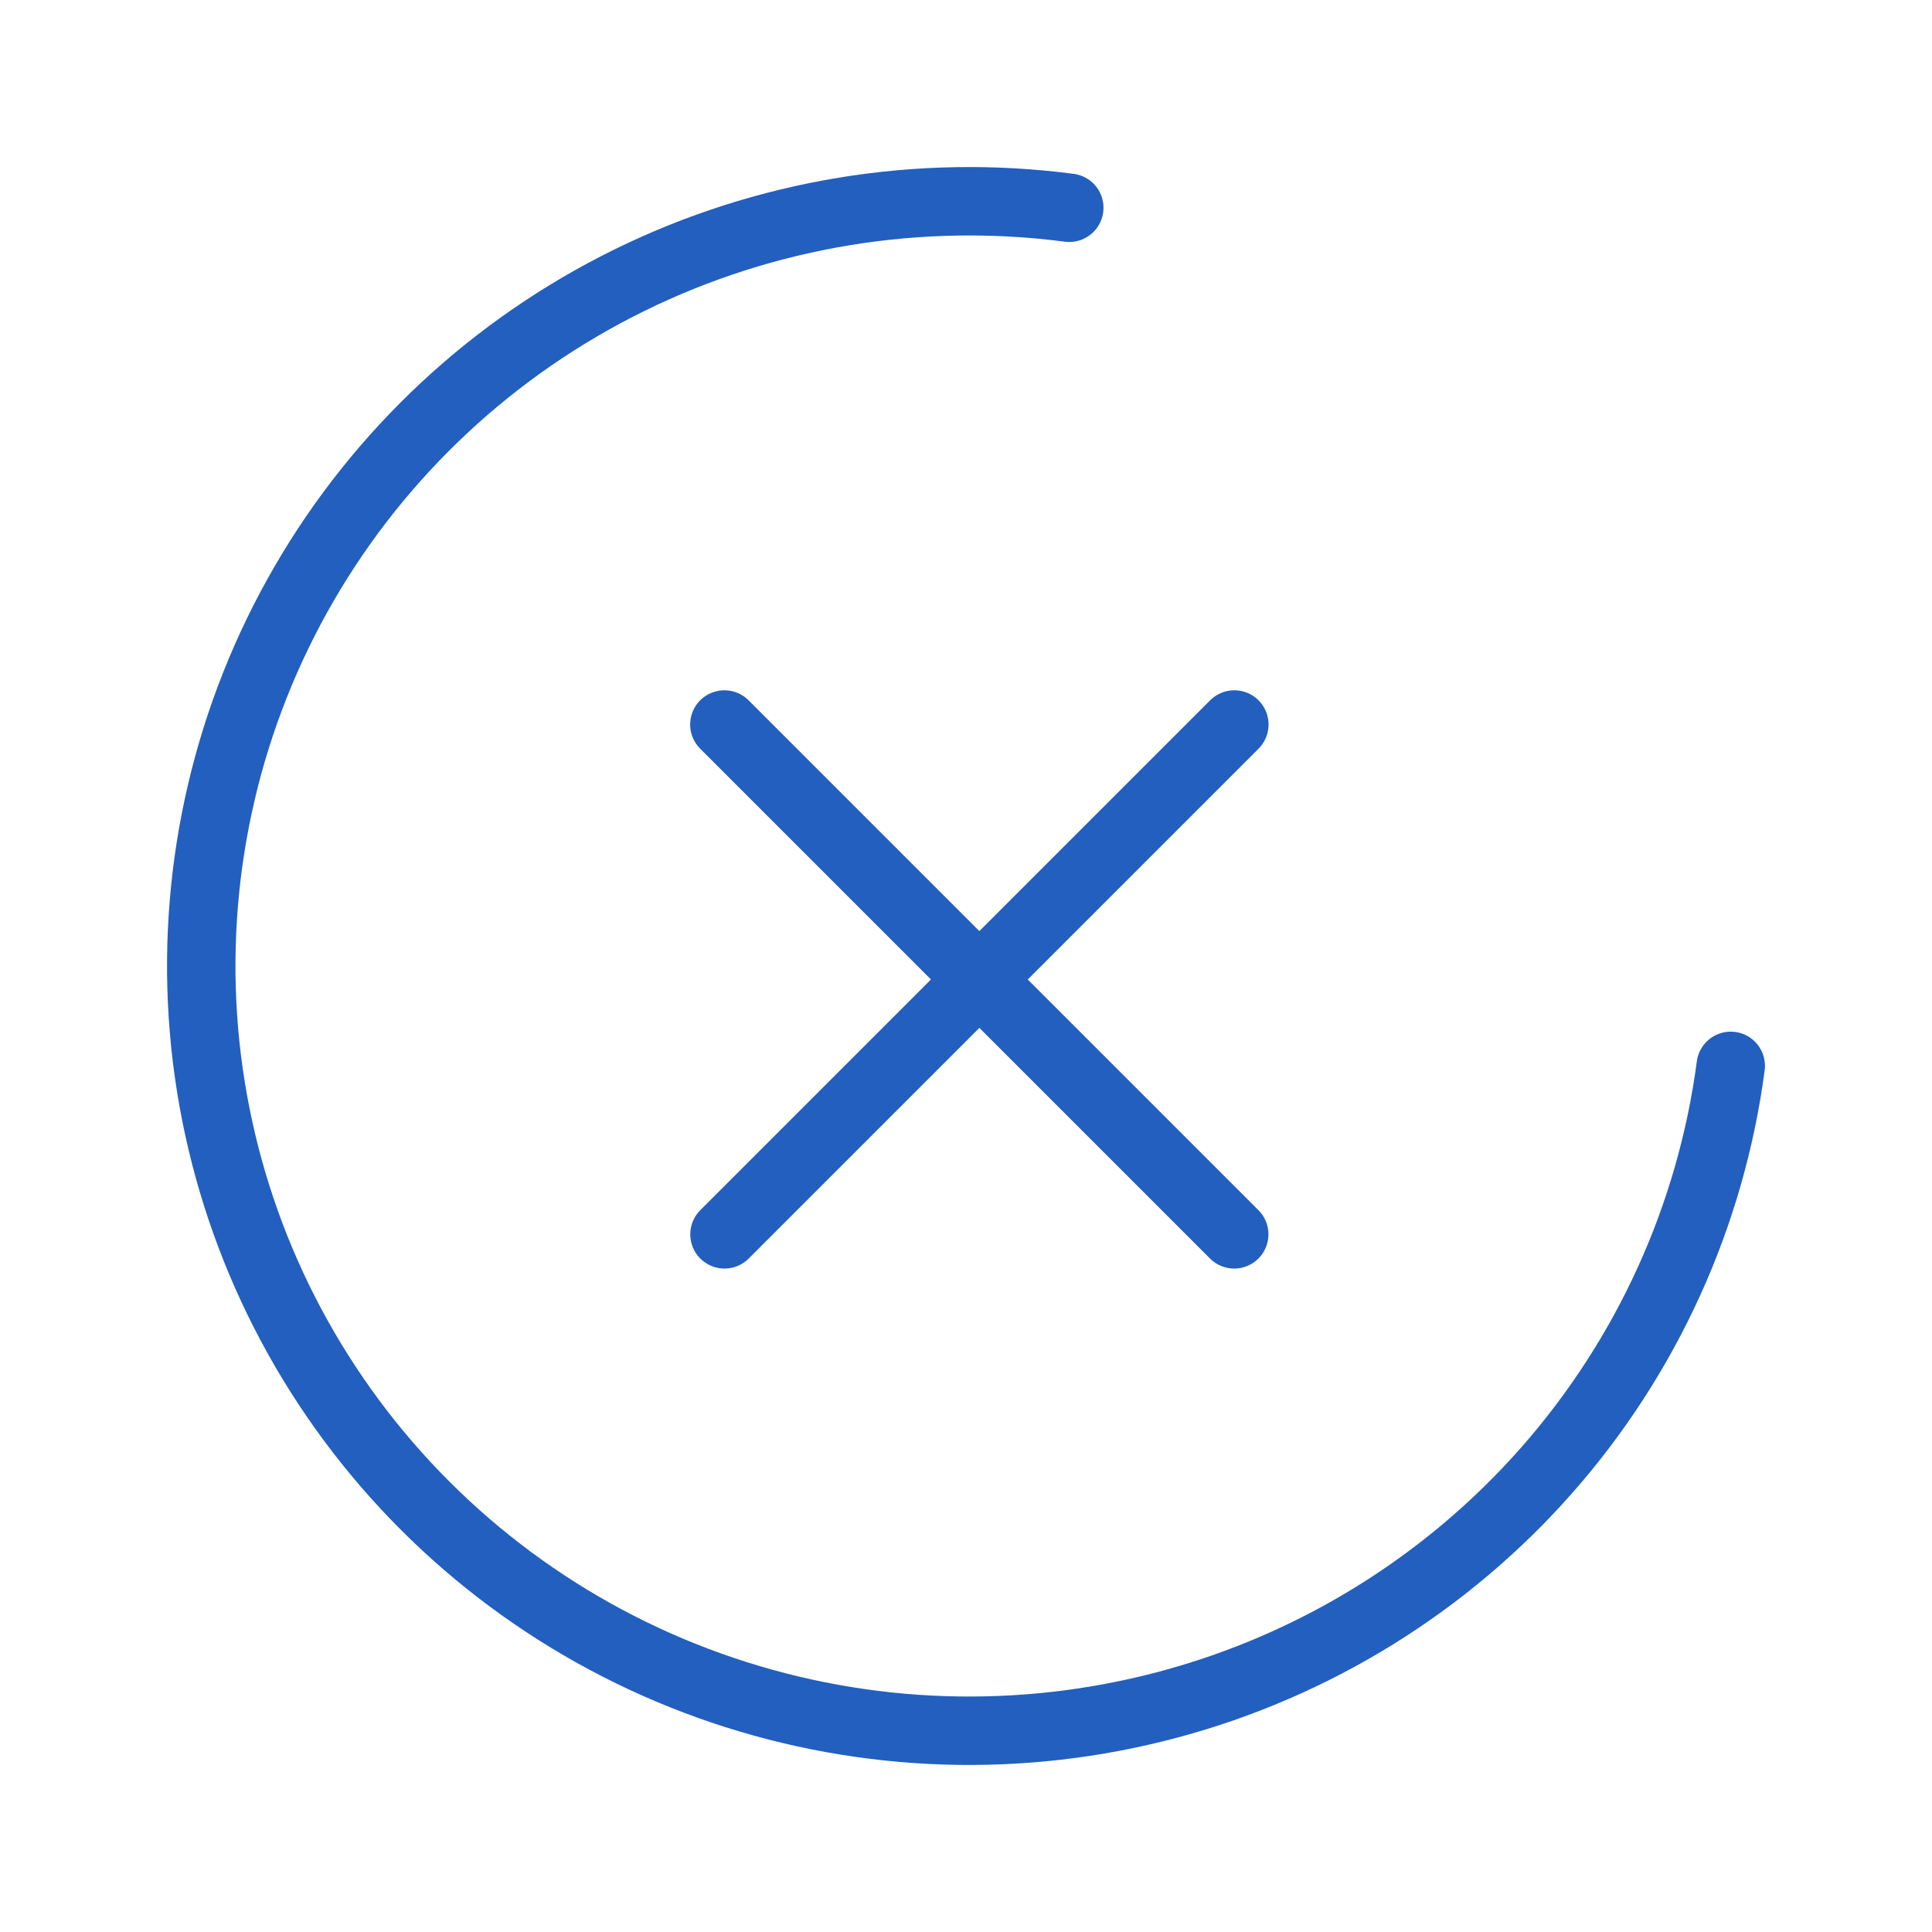 <svg width="48" height="48" viewBox="0 0 48 48" fill="none" xmlns="http://www.w3.org/2000/svg">
<path d="M30.667 18L18 30.667" stroke="#225FBF" stroke-width="1.7" stroke-linecap="round" stroke-linejoin="round"/>
<path d="M17.997 18L30.664 30.667" stroke="#225FBF" stroke-width="1.7" stroke-linecap="round" stroke-linejoin="round"/>
<path d="M43 26.481C42.507 30.207 40.916 33.703 38.428 36.528C35.94 39.353 32.666 41.38 29.021 42.352C25.376 43.325 21.523 43.2 17.95 41.992C14.376 40.785 11.242 38.549 8.945 35.569C6.647 32.588 5.289 28.996 5.041 25.246C4.794 21.497 5.668 17.759 7.554 14.504C9.44 11.249 12.253 8.625 15.637 6.962C19.021 5.299 22.824 4.673 26.566 5.162" stroke="#225FBF" stroke-width="1.7" stroke-linecap="round"/>
</svg>
